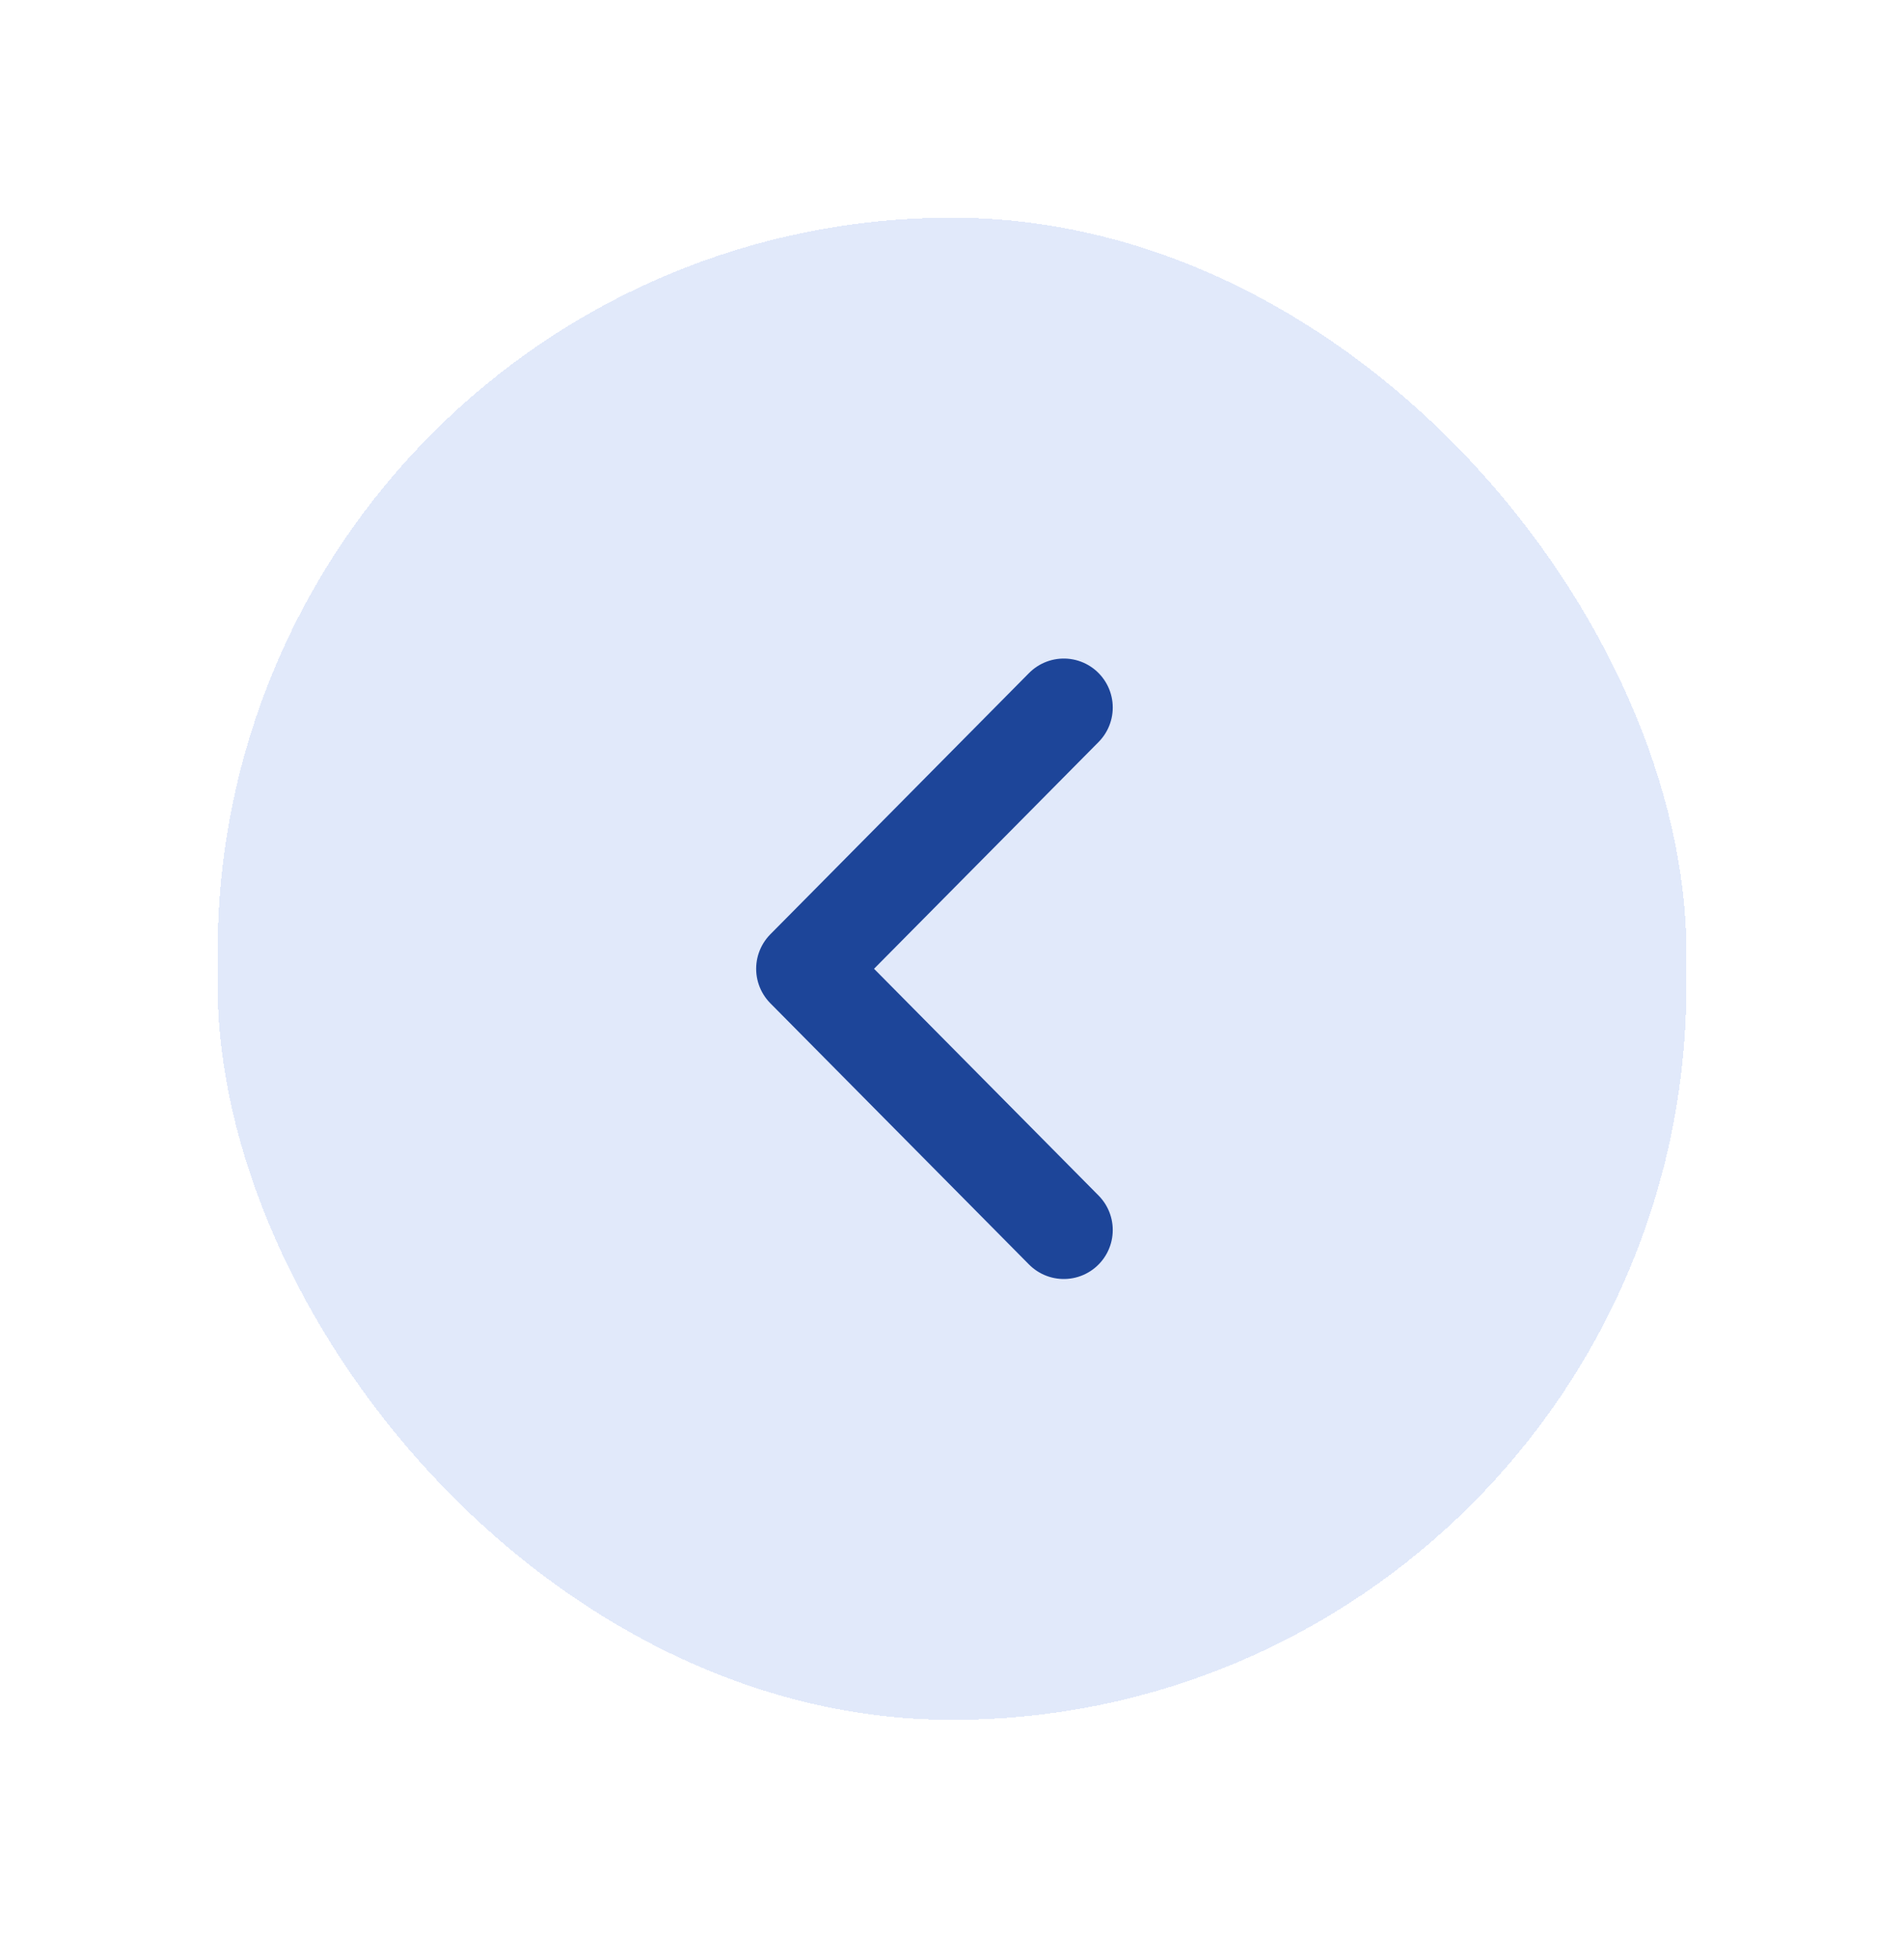 <svg width="35" height="36" viewBox="0 0 35 36" fill="none" xmlns="http://www.w3.org/2000/svg">
<g filter="url(#filter0_d_3494_26205)">
<rect x="4" width="27" height="27.6" rx="13.5" fill="#E1E9FA" shape-rendering="crispEdges"/>
<path d="M19.555 9L14.8 13.8L19.555 18.6" stroke="#1D4599" stroke-width="1.8" stroke-linecap="round" stroke-linejoin="round"/>
</g>
<defs>
<filter id="filter0_d_3494_26205" x="0" y="0" width="35" height="35.6" filterUnits="userSpaceOnUse" color-interpolation-filters="sRGB">
<feFlood flood-opacity="0" result="BackgroundImageFix"/>
<feColorMatrix in="SourceAlpha" type="matrix" values="0 0 0 0 0 0 0 0 0 0 0 0 0 0 0 0 0 0 127 0" result="hardAlpha"/>
<feOffset dy="4"/>
<feGaussianBlur stdDeviation="2"/>
<feComposite in2="hardAlpha" operator="out"/>
<feColorMatrix type="matrix" values="0 0 0 0 0 0 0 0 0 0 0 0 0 0 0 0 0 0 0.25 0"/>
<feBlend mode="normal" in2="BackgroundImageFix" result="effect1_dropShadow_3494_26205"/>
<feBlend mode="normal" in="SourceGraphic" in2="effect1_dropShadow_3494_26205" result="shape"/>
</filter>
</defs>
</svg>
